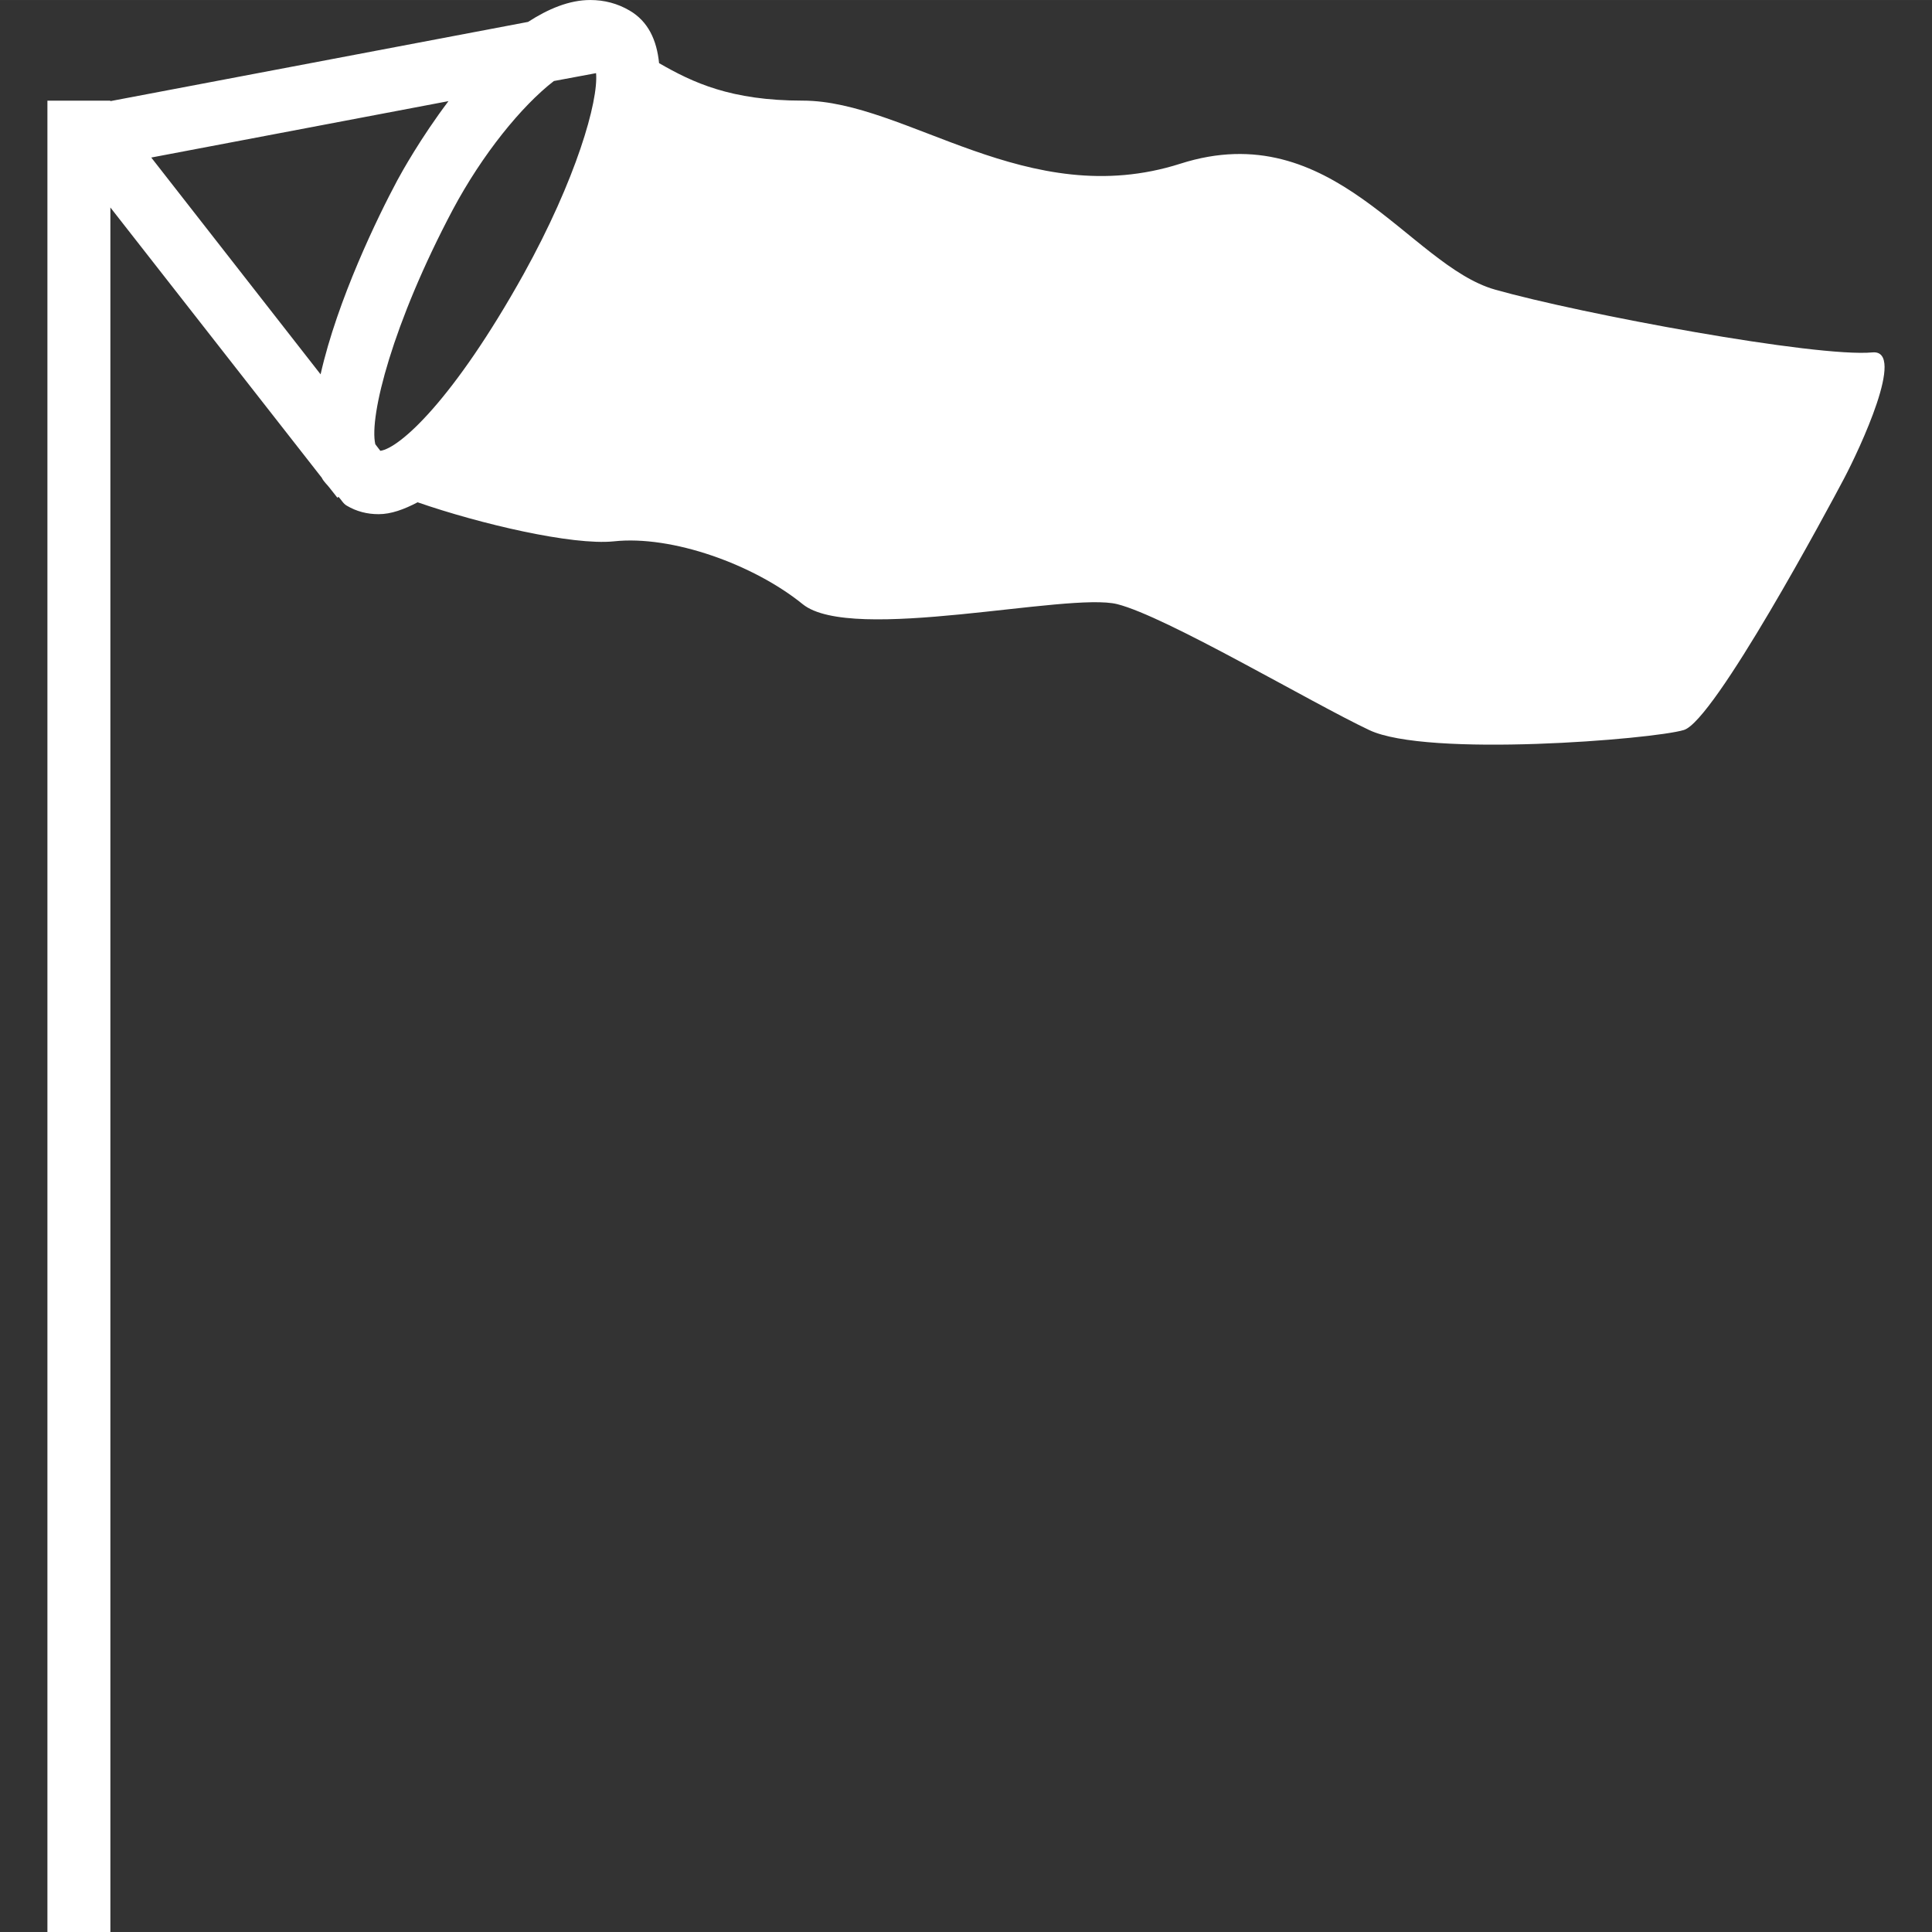 <?xml version="1.0" encoding="iso-8859-1"?>
<!-- Generator: Adobe Illustrator 16.0.0, SVG Export Plug-In . SVG Version: 6.00 Build 0)  -->
<!DOCTYPE svg PUBLIC "-//W3C//DTD SVG 1.1//EN" "http://www.w3.org/Graphics/SVG/1.1/DTD/svg11.dtd">
<svg xmlns="http://www.w3.org/2000/svg" xmlns:xlink="http://www.w3.org/1999/xlink" version="1.1" id="Capa_1" x="0px" y="0px" width="512px" height="512px" viewBox="0 0 79.537 79.536" style="enable-background:new 0 0 79.537 79.536;" xml:space="preserve">
<rect x="0" y="0" width="79.537" height="79.536" fill="#333333" stroke="none"/>
<g>
	<path d="M77.091,14.507c-2.314,0.217-12.018-1.585-15.55-2.587c-3.521-1.002-6.659-7.195-12.95-5.181   c-6.299,2.009-11.263-2.597-15.547-2.597c-2.967,0-4.528-0.748-5.911-1.543c-0.096-0.956-0.451-1.719-1.214-2.165   C25.424,0.143,24.88,0,24.301,0c-0.875,0-1.737,0.37-2.561,0.901L4.543,4.163V4.143H1.952v75.394h2.592V8.541l8.702,11.125   c0.08,0.166,0.223,0.282,0.329,0.424l0.318,0.404l0.036-0.044c0.129,0.122,0.192,0.282,0.352,0.37   c0.396,0.235,0.836,0.347,1.303,0.347h0.005c0.51,0,1.046-0.196,1.603-0.489c2.571,0.891,6.369,1.781,8.075,1.608   c2.397-0.261,5.764,0.953,7.778,2.586c2.017,1.634,10.939-0.51,12.953,0c2.02,0.51,7.975,4.052,10.367,5.181   c2.387,1.14,11.692,0.383,12.955,0c1.254-0.37,5.966-9.157,6.598-10.356C76.548,18.501,78.485,14.385,77.091,14.507z M16.357,7.423   c-0.795,1.486-2.465,4.911-3.159,7.987L6.227,6.485l12.236-2.322C17.323,5.673,16.534,7.094,16.357,7.423z M18.638,8.637   c1.22-2.289,2.838-4.277,4.164-5.302l1.737-0.324c0.102,1.152-0.82,4.371-2.985,8.277c-2.884,5.176-5.101,7.164-5.896,7.271   l-0.207-0.27C15.187,17.147,16.168,13.297,18.638,8.637z" fill="#FFFFFF"/>
</g>
<g>
</g>
<g>
</g>
<g>
</g>
<g>
</g>
<g>
</g>
<g>
</g>
<g>
</g>
<g>
</g>
<g>
</g>
<g>
</g>
<g>
</g>
<g>
</g>
<g>
</g>
<g>
</g>
<g>
</g>
</svg>
